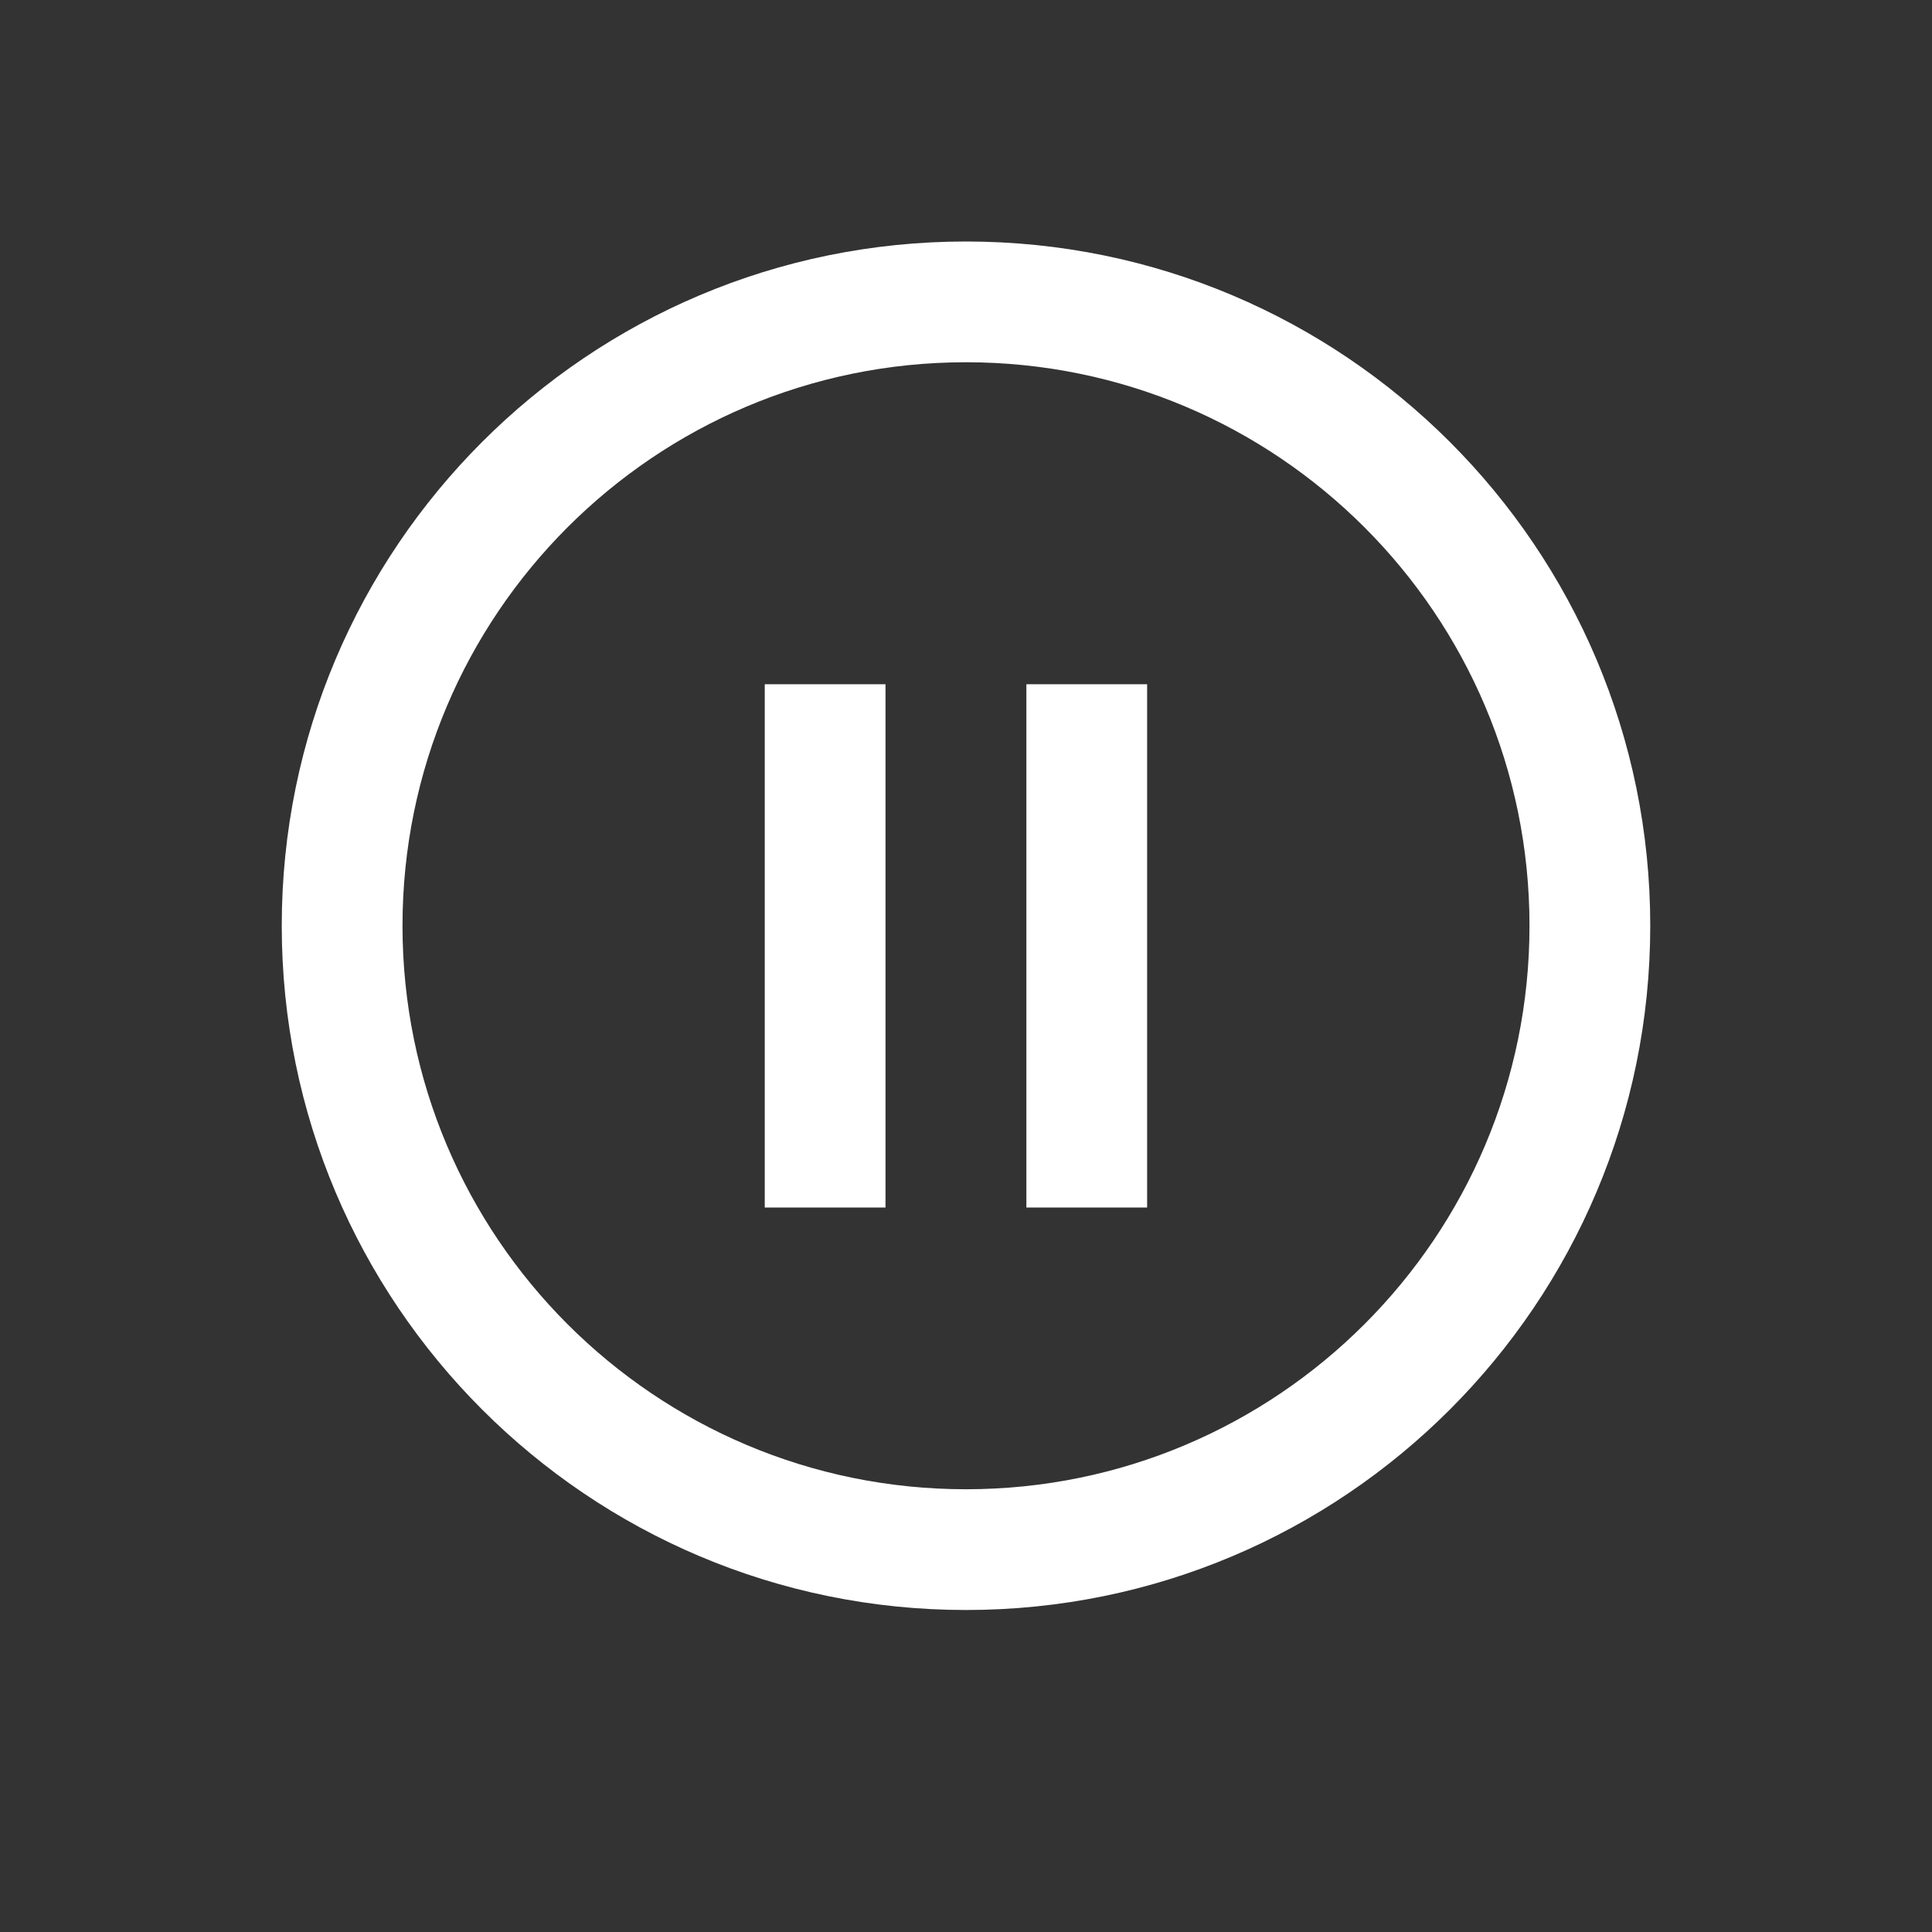 <?xml version="1.0" standalone="no"?><!DOCTYPE svg PUBLIC "-//W3C//DTD SVG 1.1//EN" "http://www.w3.org/Graphics/SVG/1.1/DTD/svg11.dtd"><svg t="1584878510668" class="icon" viewBox="0 0 1024 1024" version="1.1" xmlns="http://www.w3.org/2000/svg" p-id="6772" xmlns:xlink="http://www.w3.org/1999/xlink" width="128" height="128"><rect x="0" y="0" width="1024" height="1024" fill="#333333" stroke="none"/><defs><style type="text/css"></style></defs><path d="M512 128c200.299 0 362.667 162.368 362.667 362.667s-162.368 362.667-362.667 362.667S149.333 690.965 149.333 490.667 311.701 128 512 128z m0 64c-164.949 0-298.667 133.717-298.667 298.667s133.717 298.667 298.667 298.667 298.667-133.717 298.667-298.667S676.949 192 512 192z m-42.667 170.667v277.333h-64V362.667h64z m138.667 0v277.333h-64V362.667h64z" p-id="6773" fill="#ffffff"></path></svg>